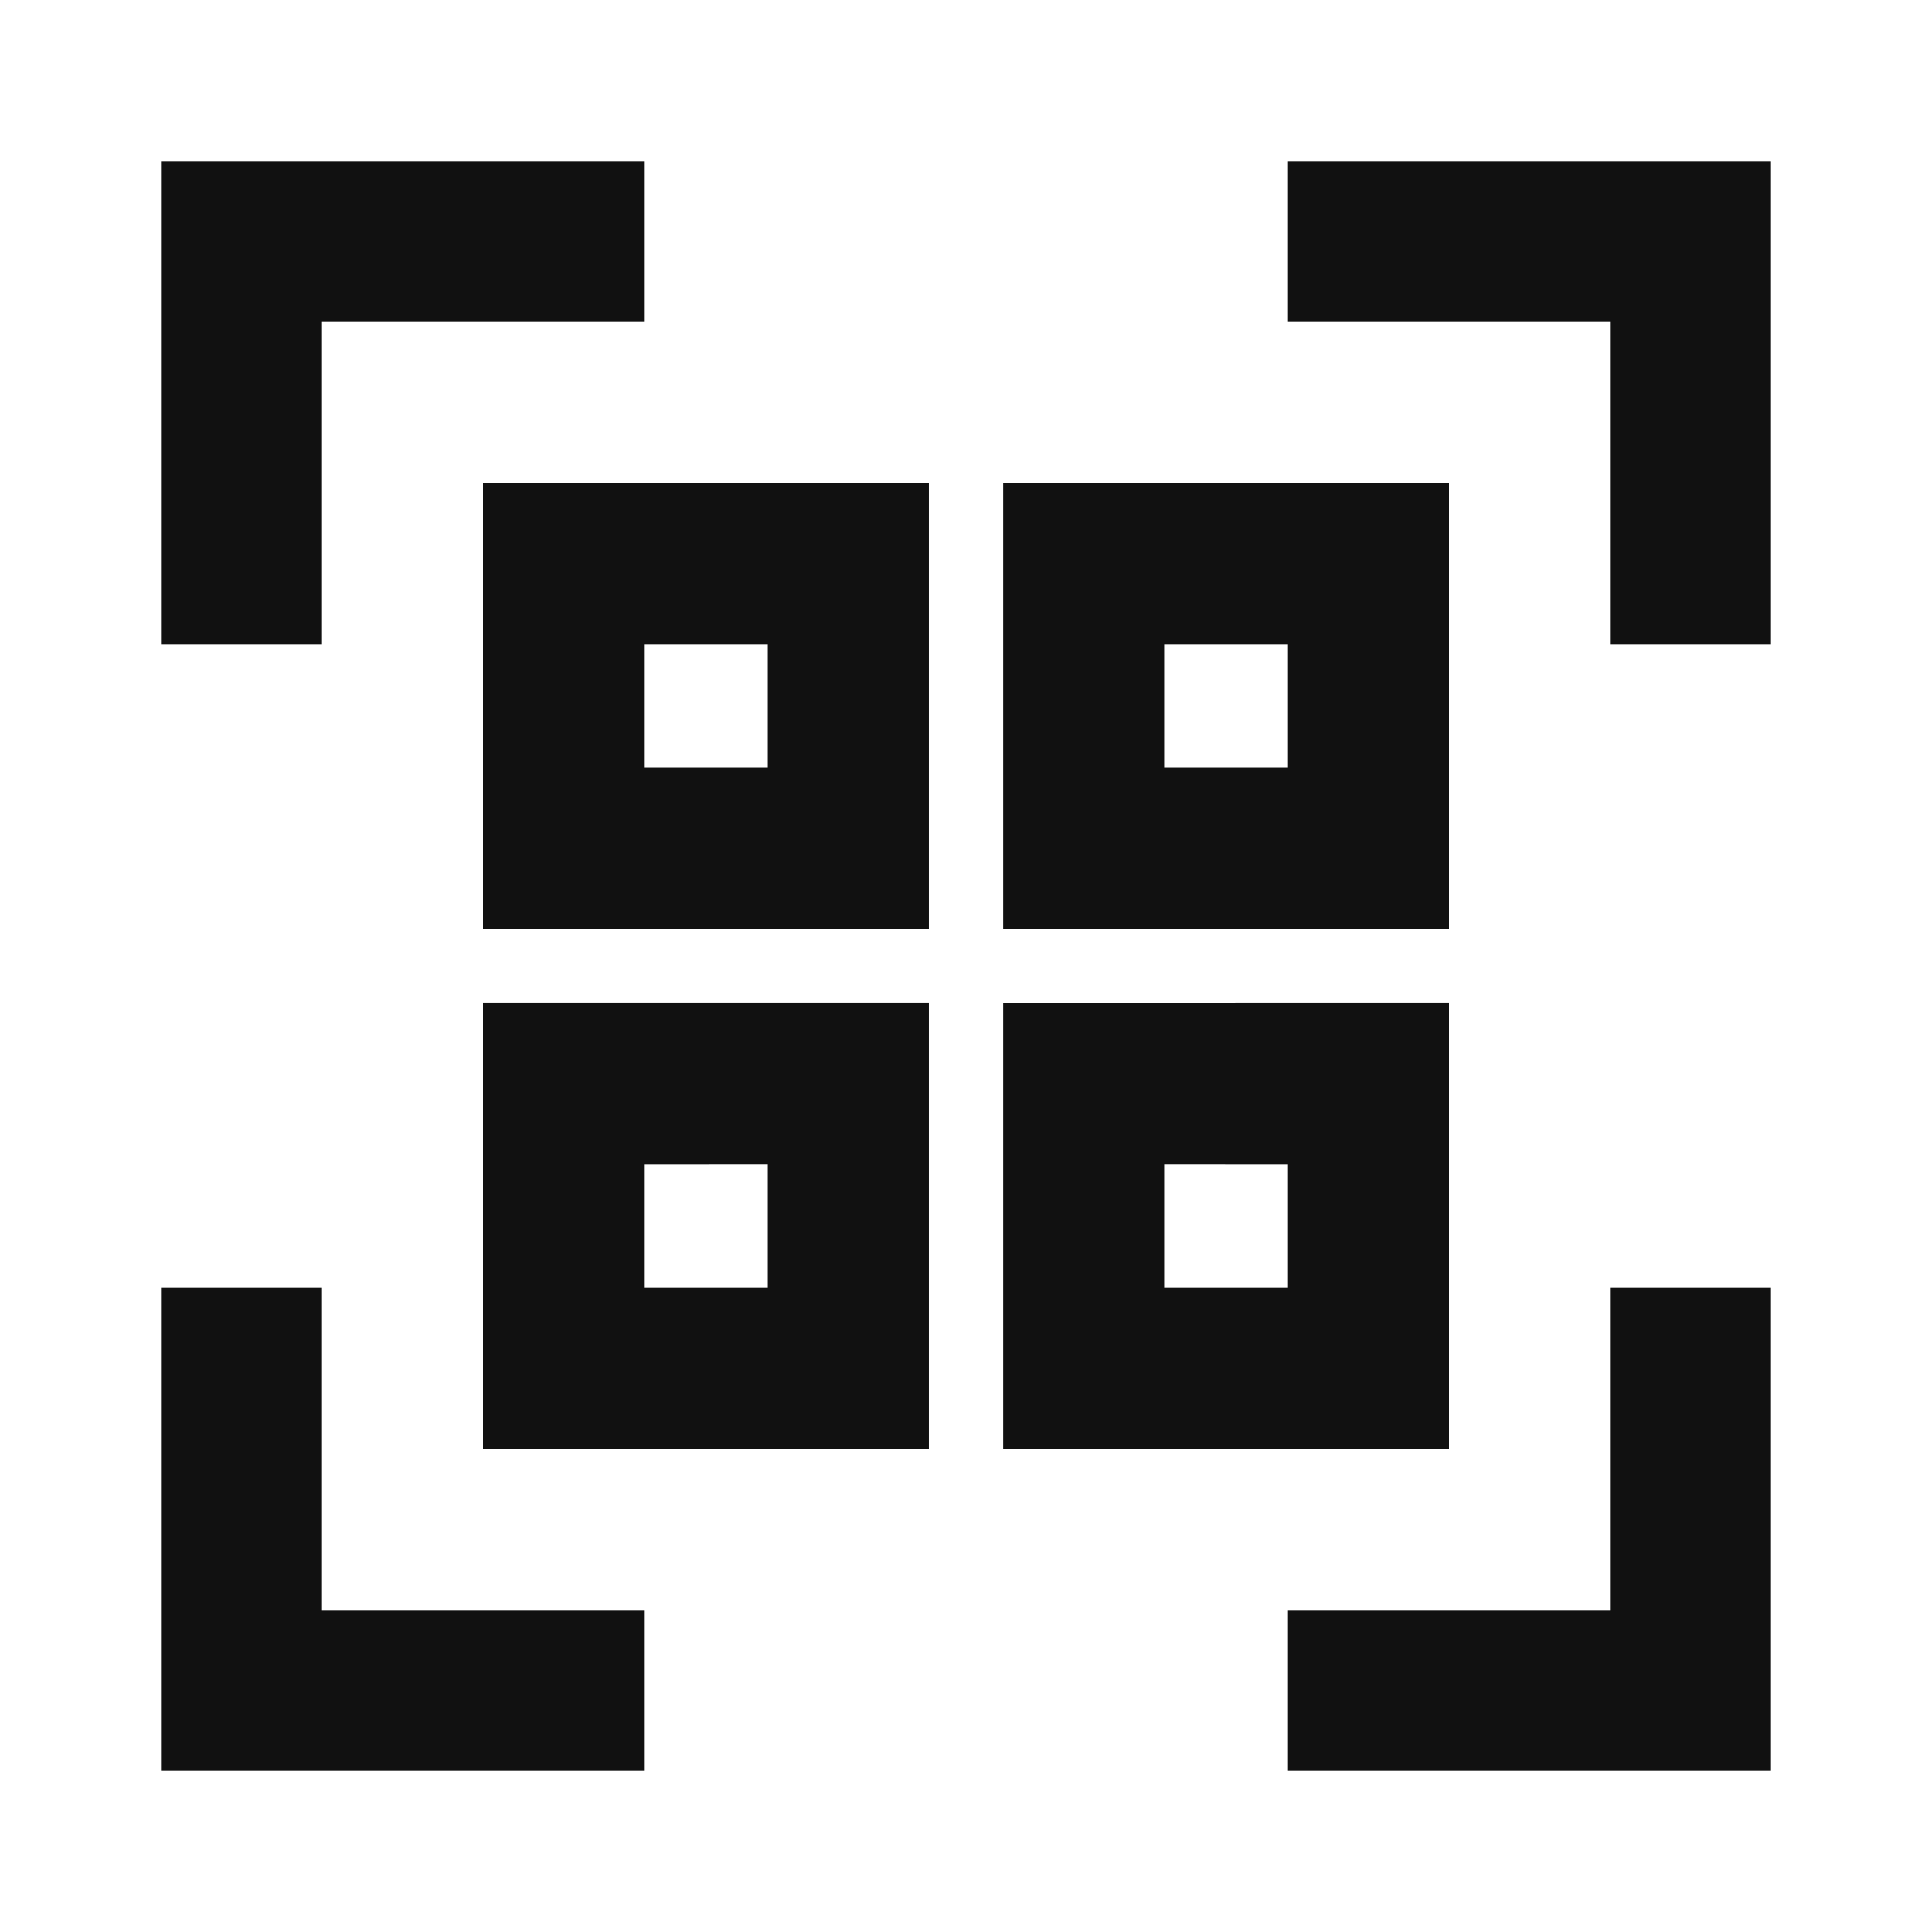 <svg xmlns="http://www.w3.org/2000/svg" width="24" height="24" fill="none"><path fill="#111" d="M2 2h6v2H4v4H2z"/><path fill="#111" d="M6 11.539V6h5.539v5.539zM8 8v1.538h1.538V8zm4.462 3.539V6H18v5.539zm2-3.539v1.538H16V8zm-2 4.461V18H18v-5.54zm3.538 2V16h-1.538v-1.54zM6 18v-5.54h5.539V18zm2-3.539V16h1.538v-1.54z"/><path fill="#111" d="M16 2h6v6h-2V4h-4zM2 22v-6h2v4h4v2zm20-6v6h-6v-2h4v-4z"/></svg>